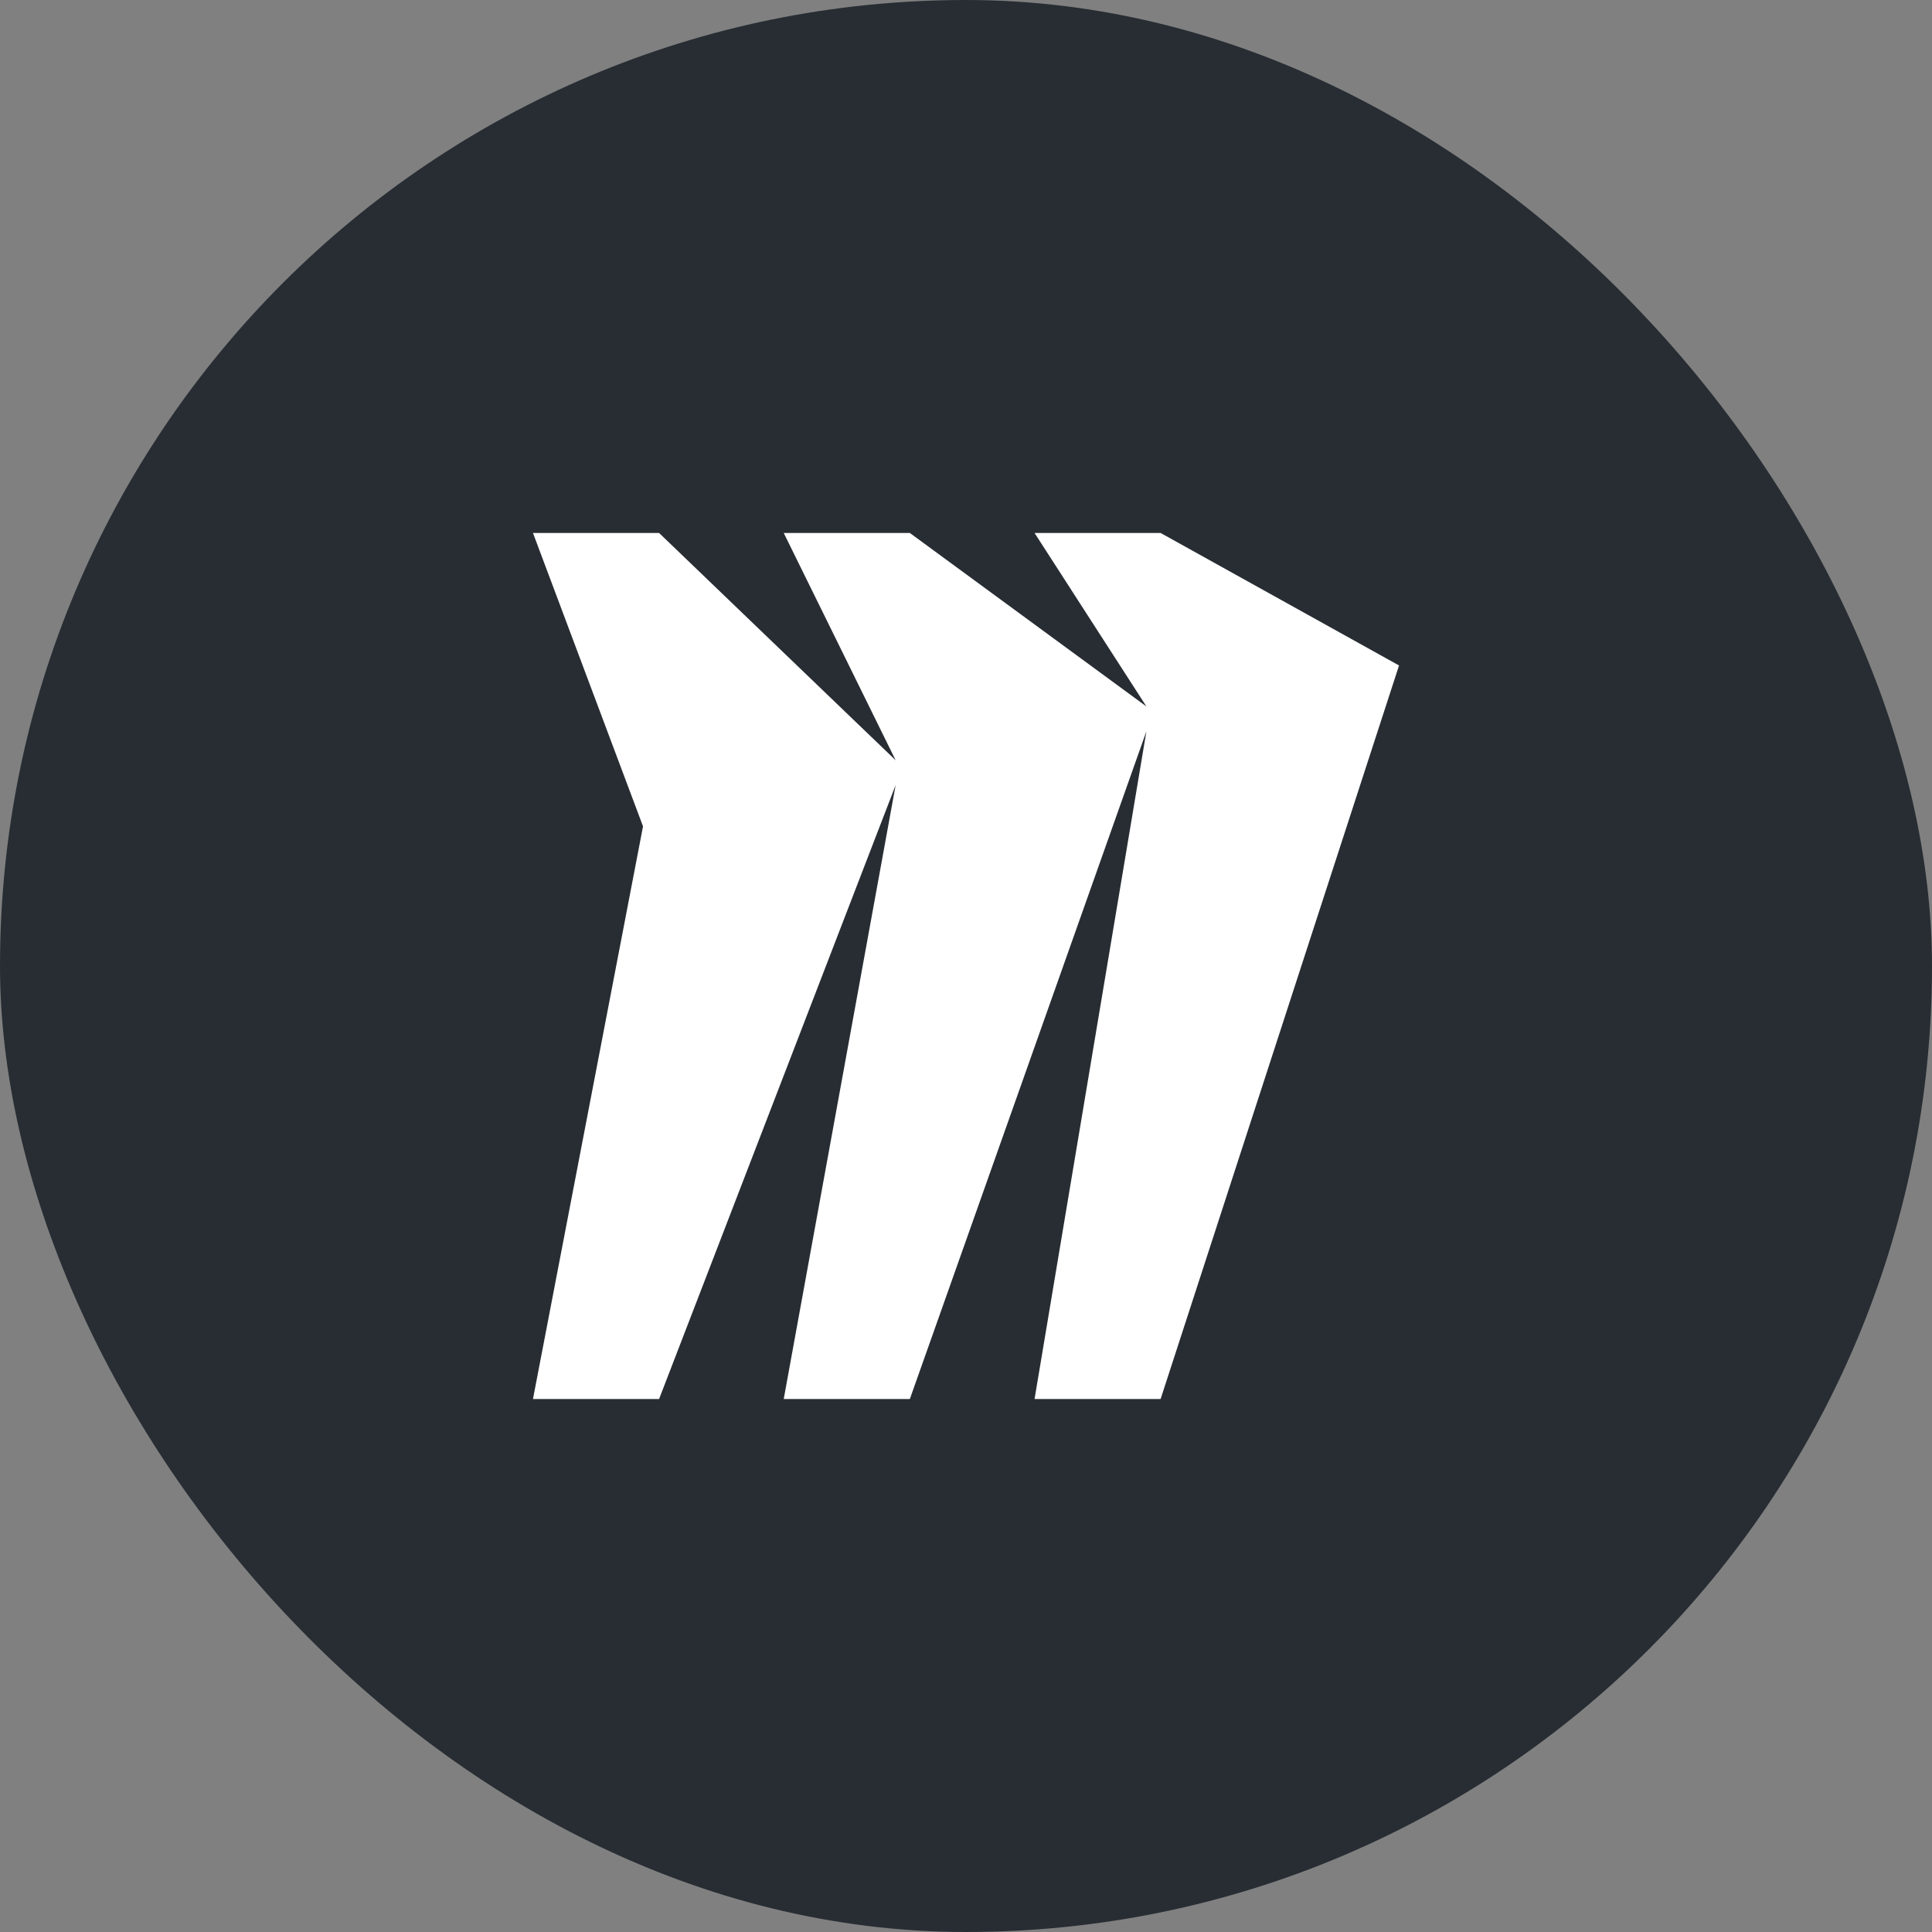 <svg width="29" height="29" viewBox="0 0 29 29" fill="none" xmlns="http://www.w3.org/2000/svg">
<rect x="0" y="0" width="29" height="29" fill="#808080" stroke="none"/>
<rect width="29" height="29" rx="14.5" fill="#272D33"/>
<path d="M17.421 8H15.529L17.208 10.604L13.657 8H11.764L13.444 11.412L9.893 8H8L9.652 12.404L8 21H9.893L13.444 11.784L11.764 21H13.657L17.208 10.976L15.529 21H17.421L21 9.989L17.421 8Z" fill="white"/>
</svg>
